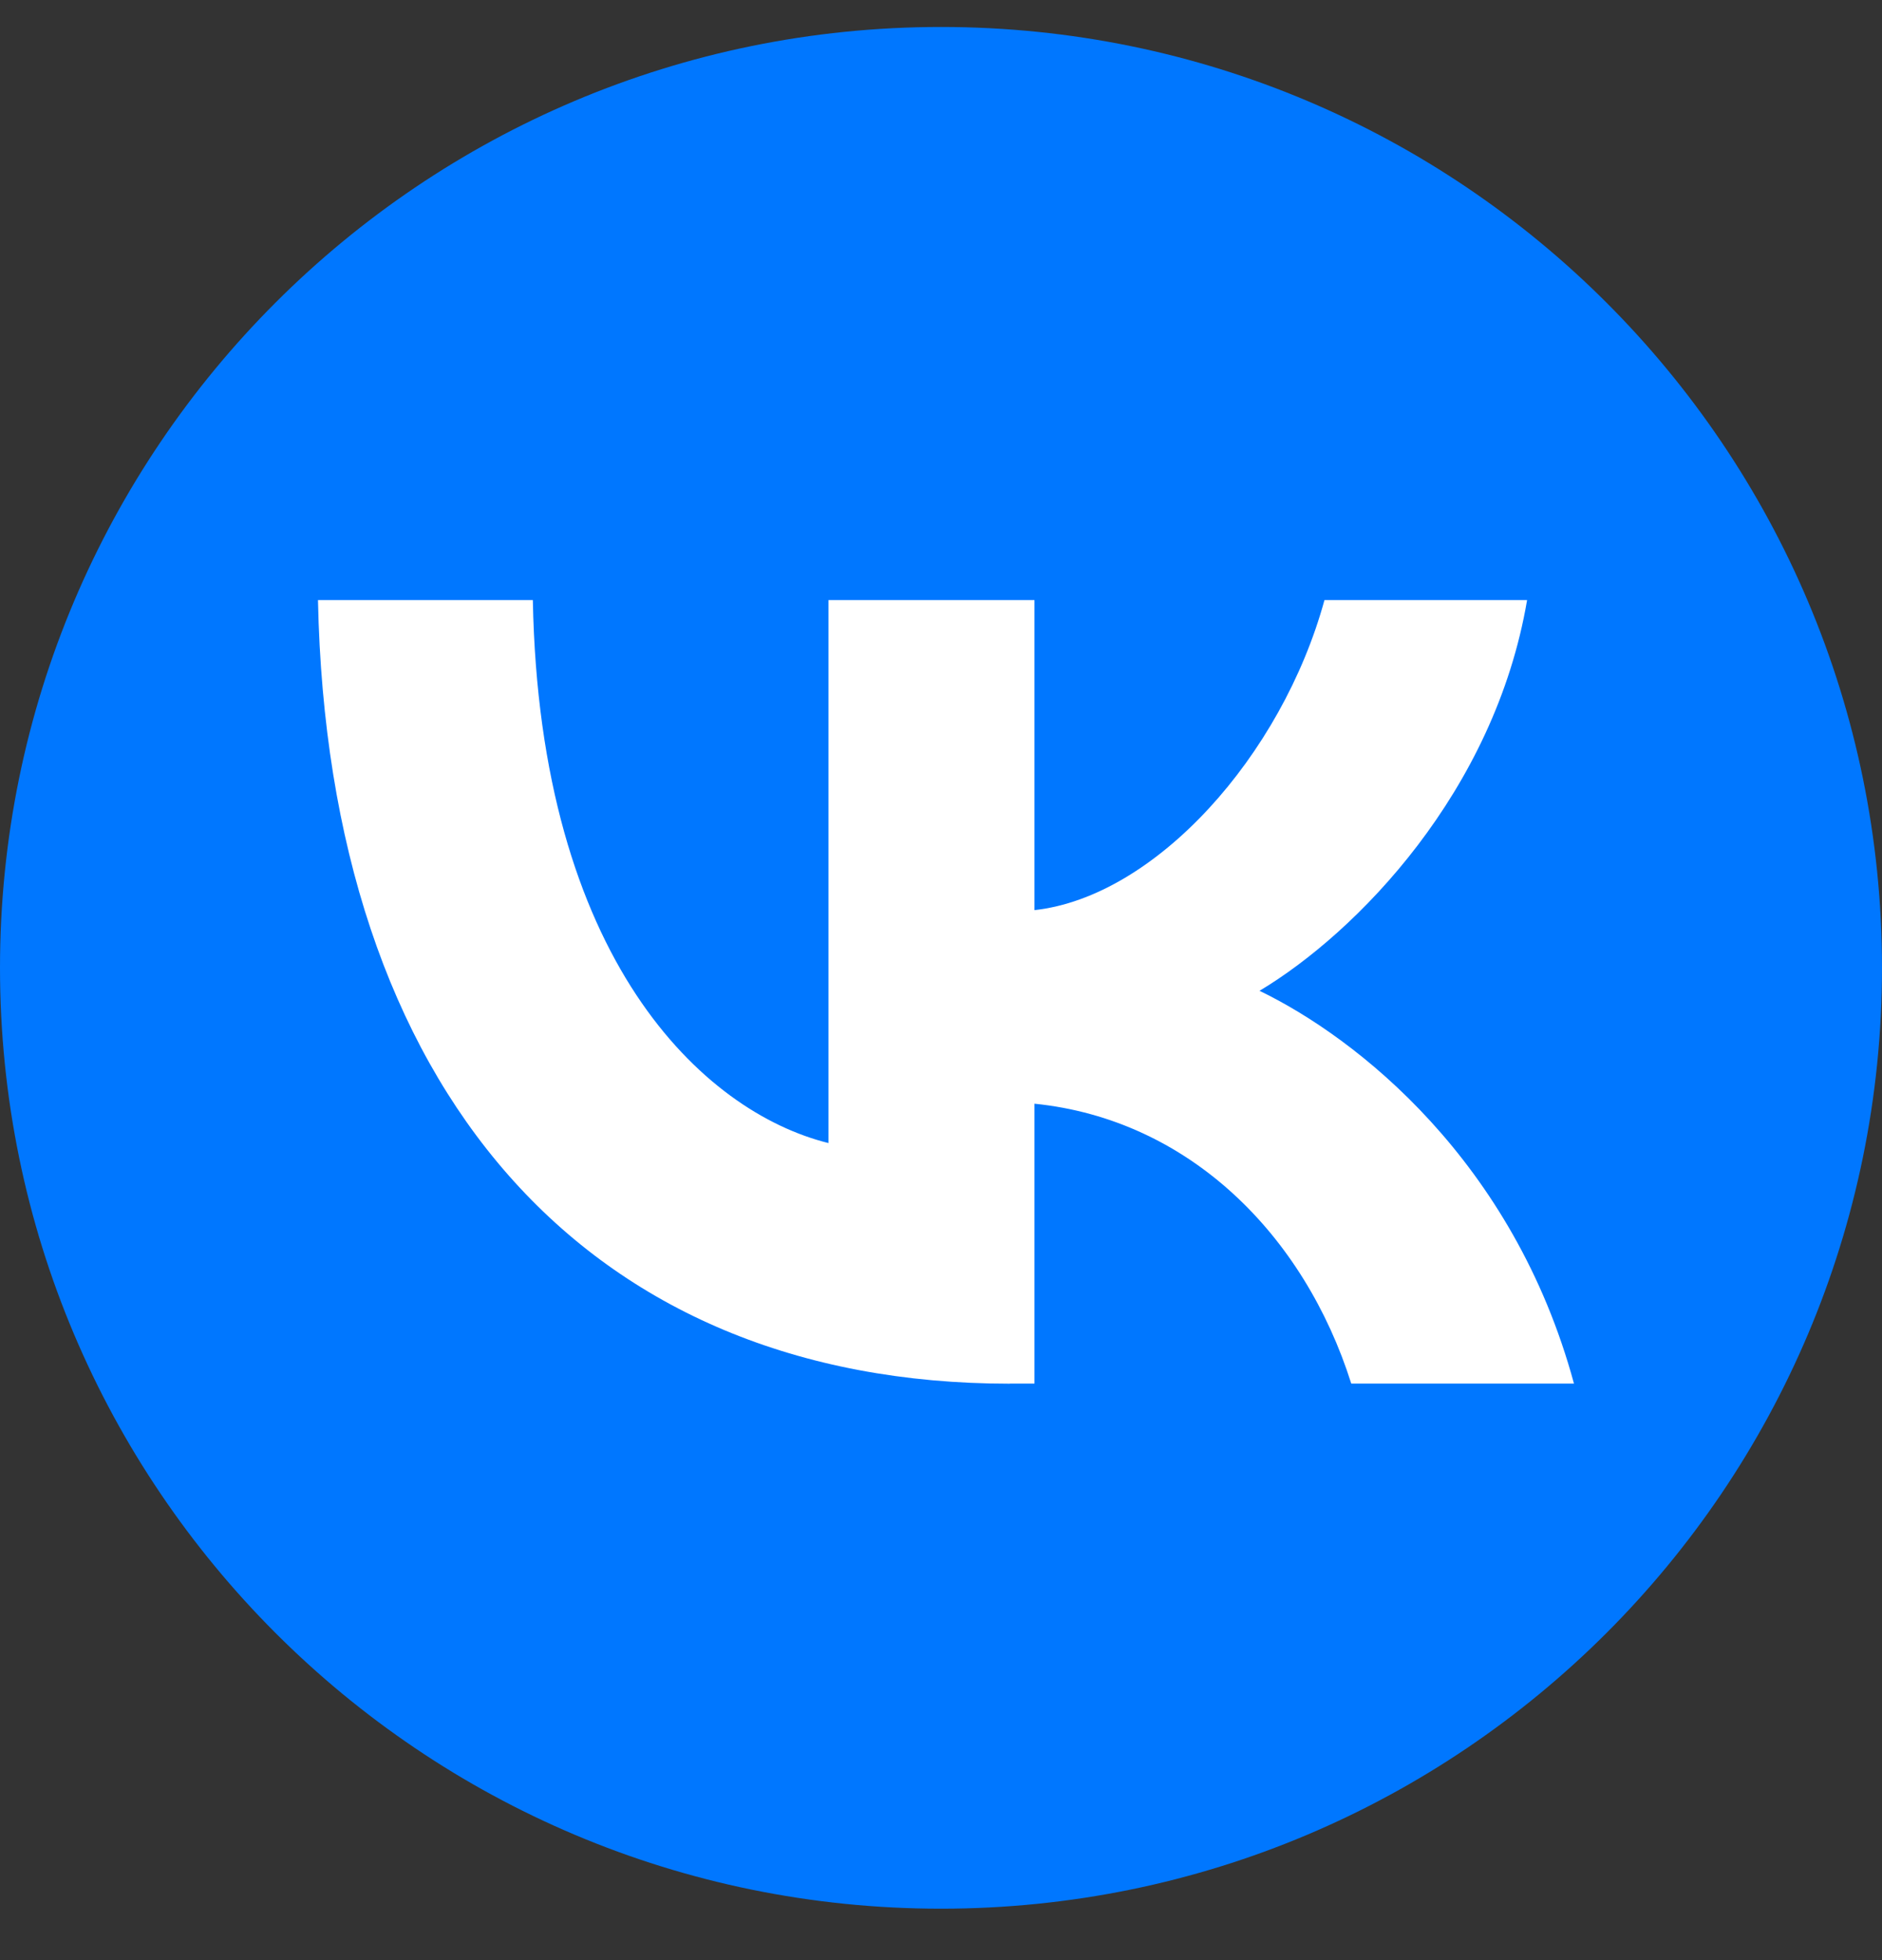 <svg width="24" height="25" fill="none" xmlns="http://www.w3.org/2000/svg"><rect width="100%" height="100%" fill="#333333" stroke="none"/><g clip-path="url(#clip0_619_26474)"><path d="M0 12.344c0-6.628 5.373-12 12-12s12 5.372 12 12c0 6.627-5.373 12-12 12s-12-5.373-12-12z" fill="#07F"/><path d="M12.878 17.648c-5.411 0-8.695-3.755-8.823-9.994h2.74c.086 4.583 2.17 6.528 3.77 6.925V7.654h2.627v3.954c1.542-.17 3.155-1.97 3.698-3.954h2.584c-.414 2.44-2.17 4.24-3.412 4.983 1.242.6 3.24 2.17 4.01 5.01h-2.84c-.6-1.898-2.07-3.37-4.04-3.57v3.57h-.314z" fill="#fff"/></g><defs><clipPath id="clip0_619_26474"><path fill="#fff" transform="translate(0 .344)" d="M0 0h24v24H0z"/></clipPath></defs></svg>
